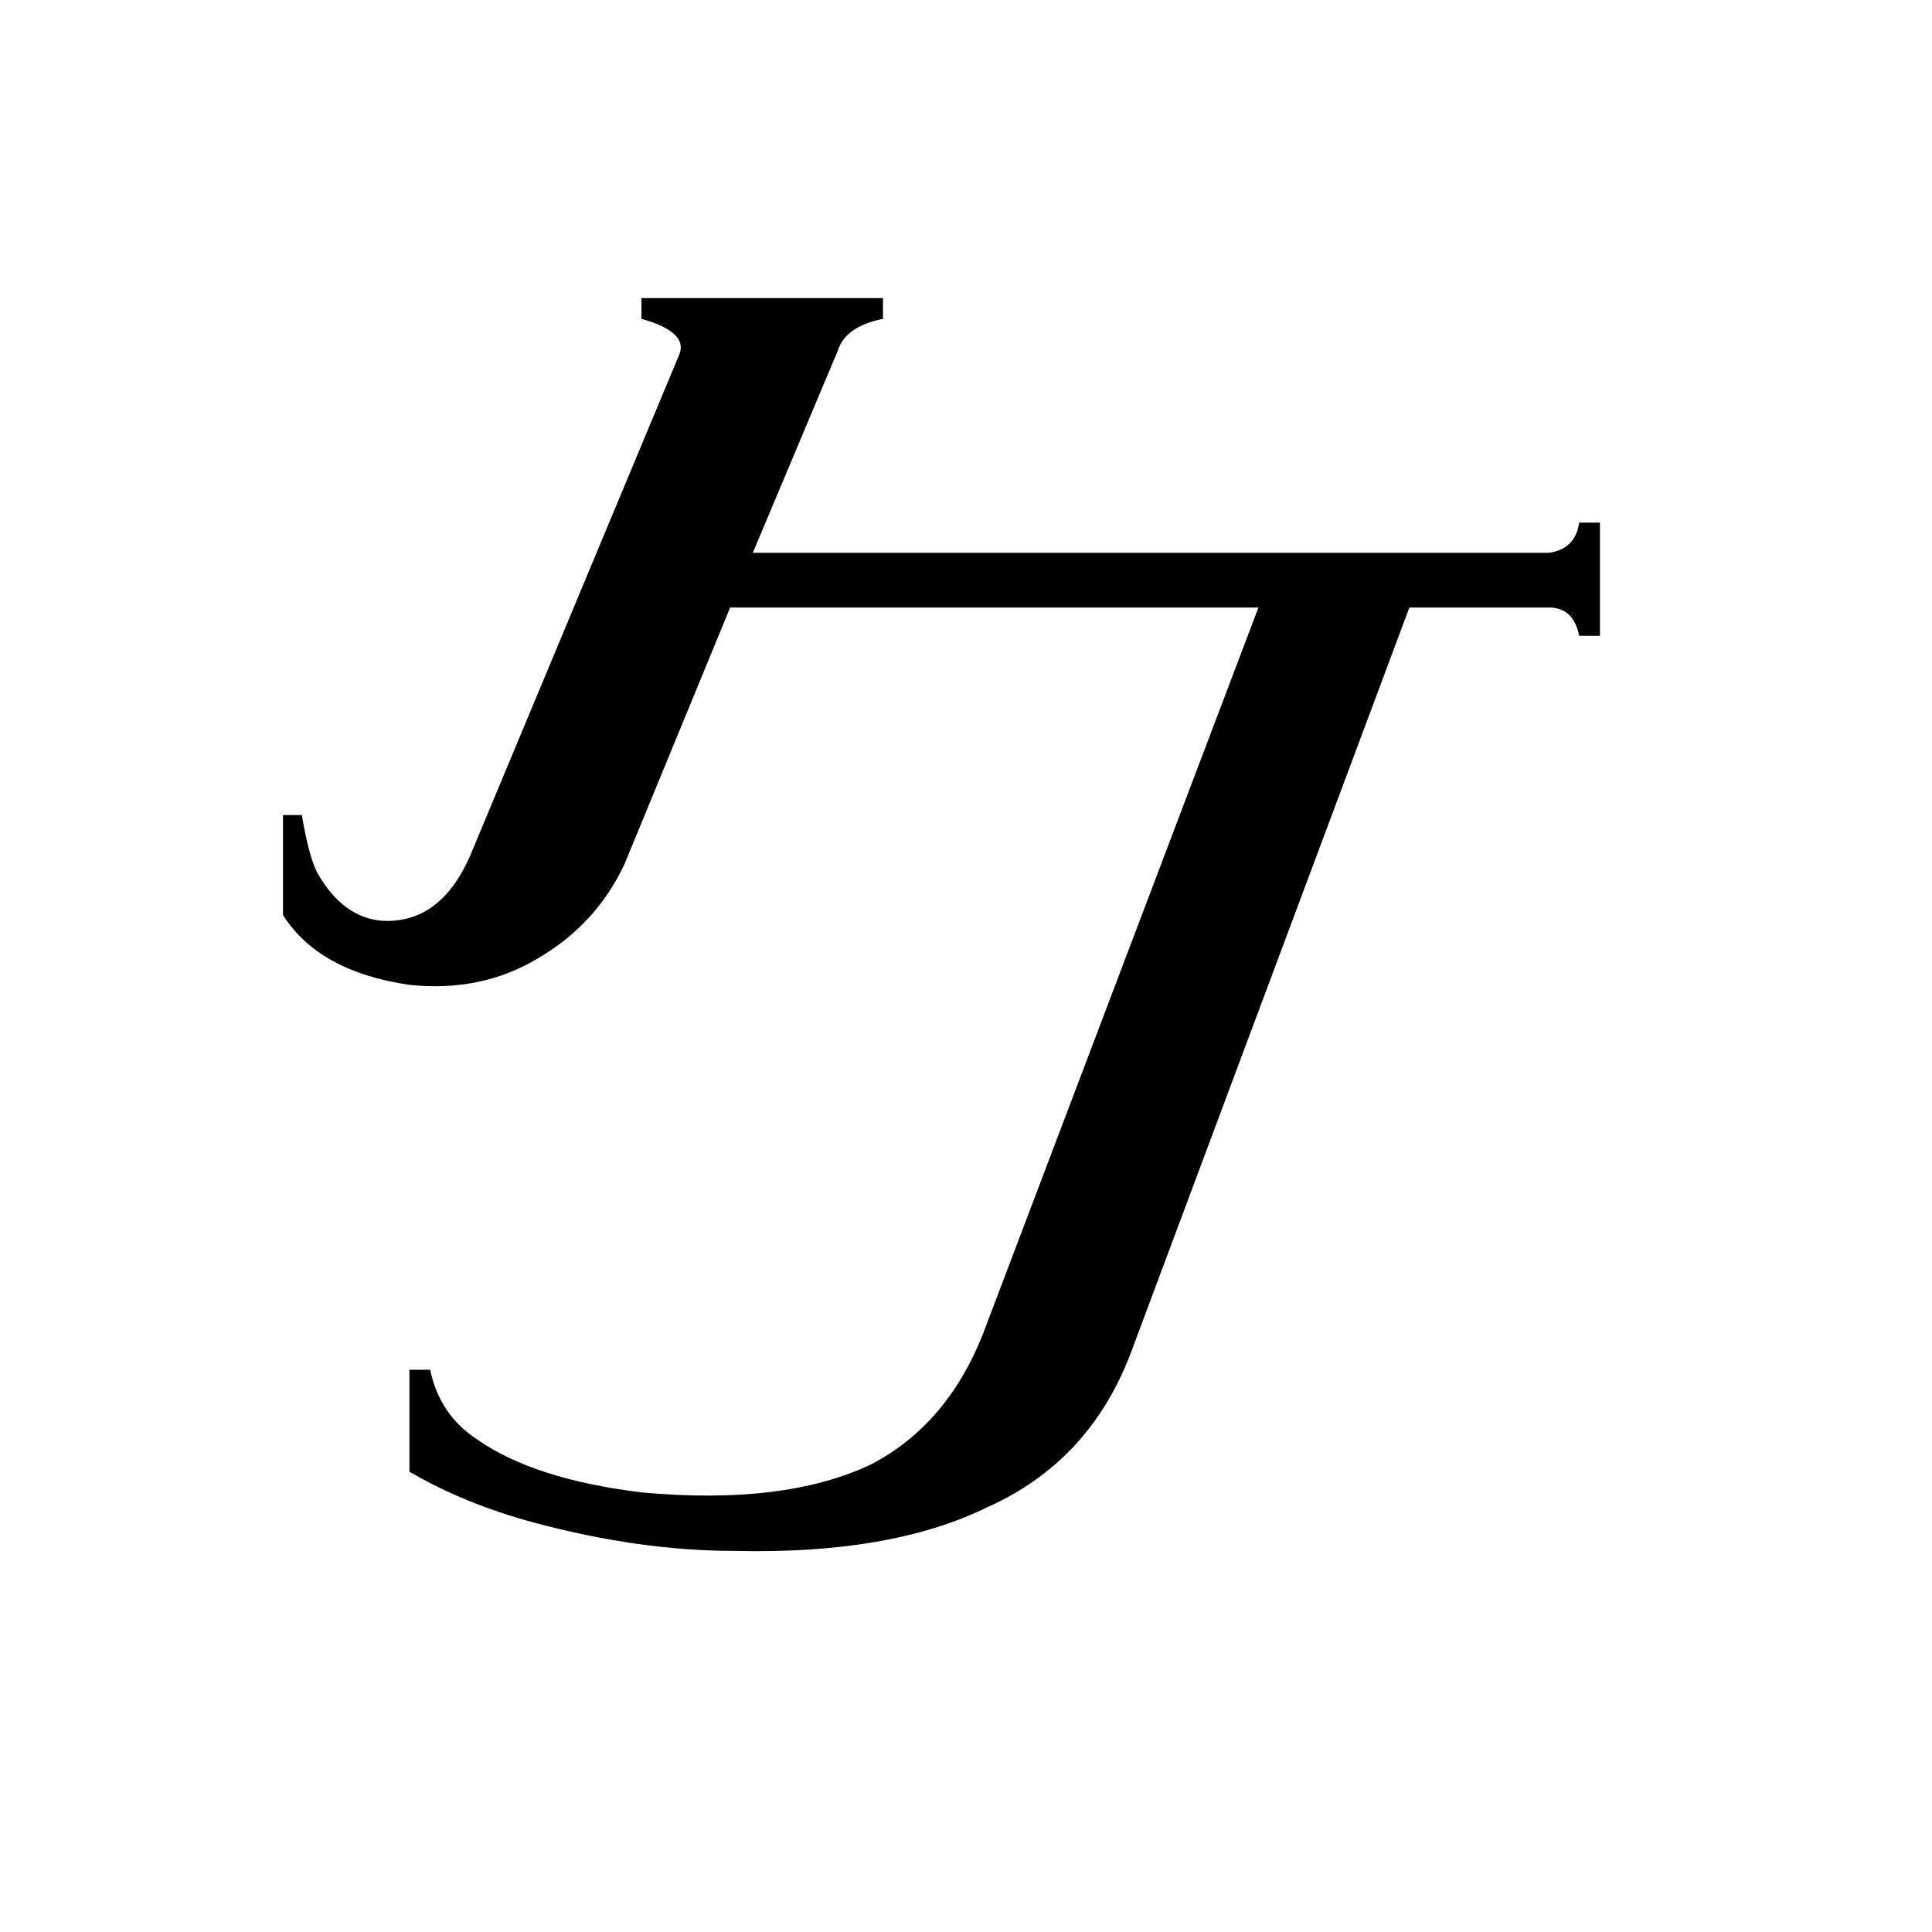 <svg xmlns="http://www.w3.org/2000/svg" viewBox="0 -800 1024 1024">
	<path fill="#000000" d="M331 -342Q316 -310 285 -292Q255 -274 217 -278Q169 -285 150 -315V-368H160Q164 -344 169 -336Q182 -314 202 -312Q233 -310 249 -346L360 -612Q365 -624 340 -631V-642H468V-631Q448 -627 444 -614L399 -507H821Q835 -509 837 -523H848V-463H837Q834 -478 821 -478H747L599 -82Q577 -25 523 -1Q472 24 389 22Q339 22 283 7Q246 -3 217 -20V-74H228Q233 -50 253 -37Q283 -16 340 -9Q416 -2 462 -24Q502 -45 521 -93L667 -478H387Z"/>
</svg>